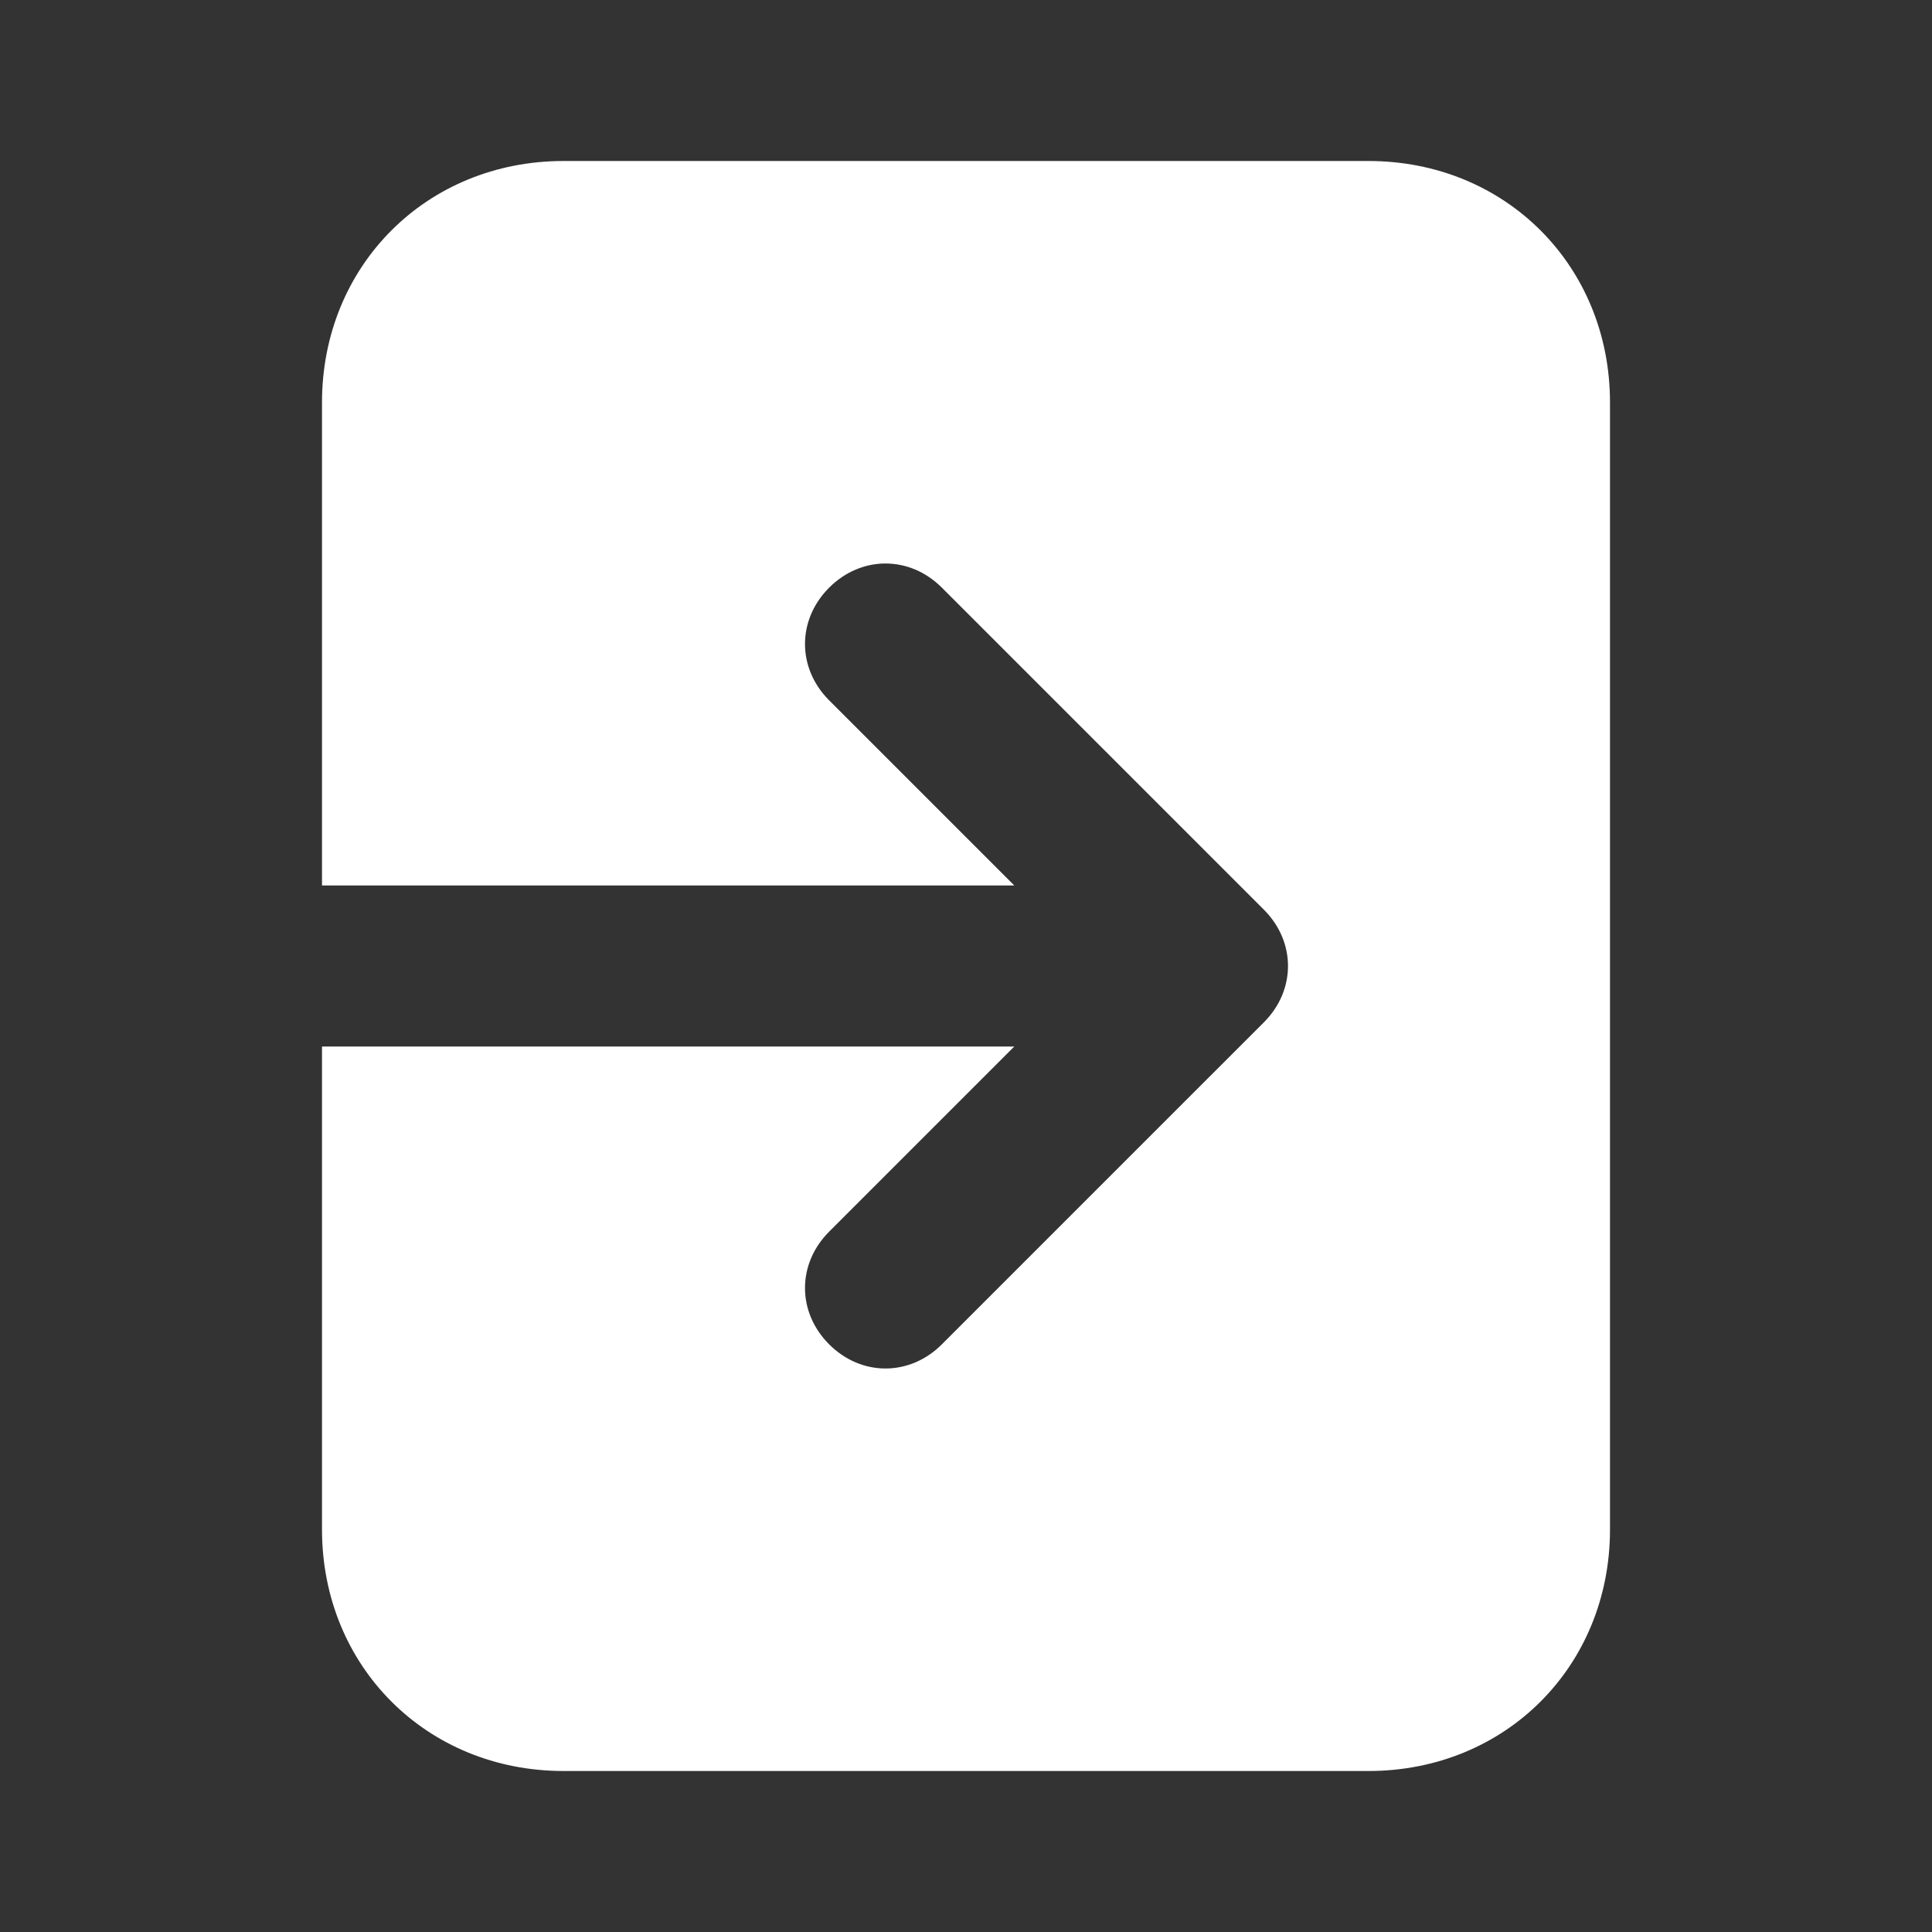<svg width="18" height="18" viewBox="0 0 18 18" fill="none" xmlns="http://www.w3.org/2000/svg">
<rect x="0" y="0" width="18" height="18" fill="#333333" stroke="none"/>
<path d="M12.75 1.5H5.25C3.975 1.5 3 2.475 3 3.75V8.25H9.45L7.725 6.525C7.425 6.225 7.425 5.775 7.725 5.475C8.025 5.175 8.475 5.175 8.775 5.475L11.775 8.475C12.075 8.775 12.075 9.225 11.775 9.525L8.775 12.525C8.475 12.825 8.025 12.825 7.725 12.525C7.425 12.225 7.425 11.775 7.725 11.475L9.45 9.75H3V14.25C3 15.525 3.975 16.5 5.25 16.5H12.75C14.025 16.5 15 15.525 15 14.25V3.75C15 2.475 14.025 1.5 12.75 1.5Z" fill="white"/>
</svg>
